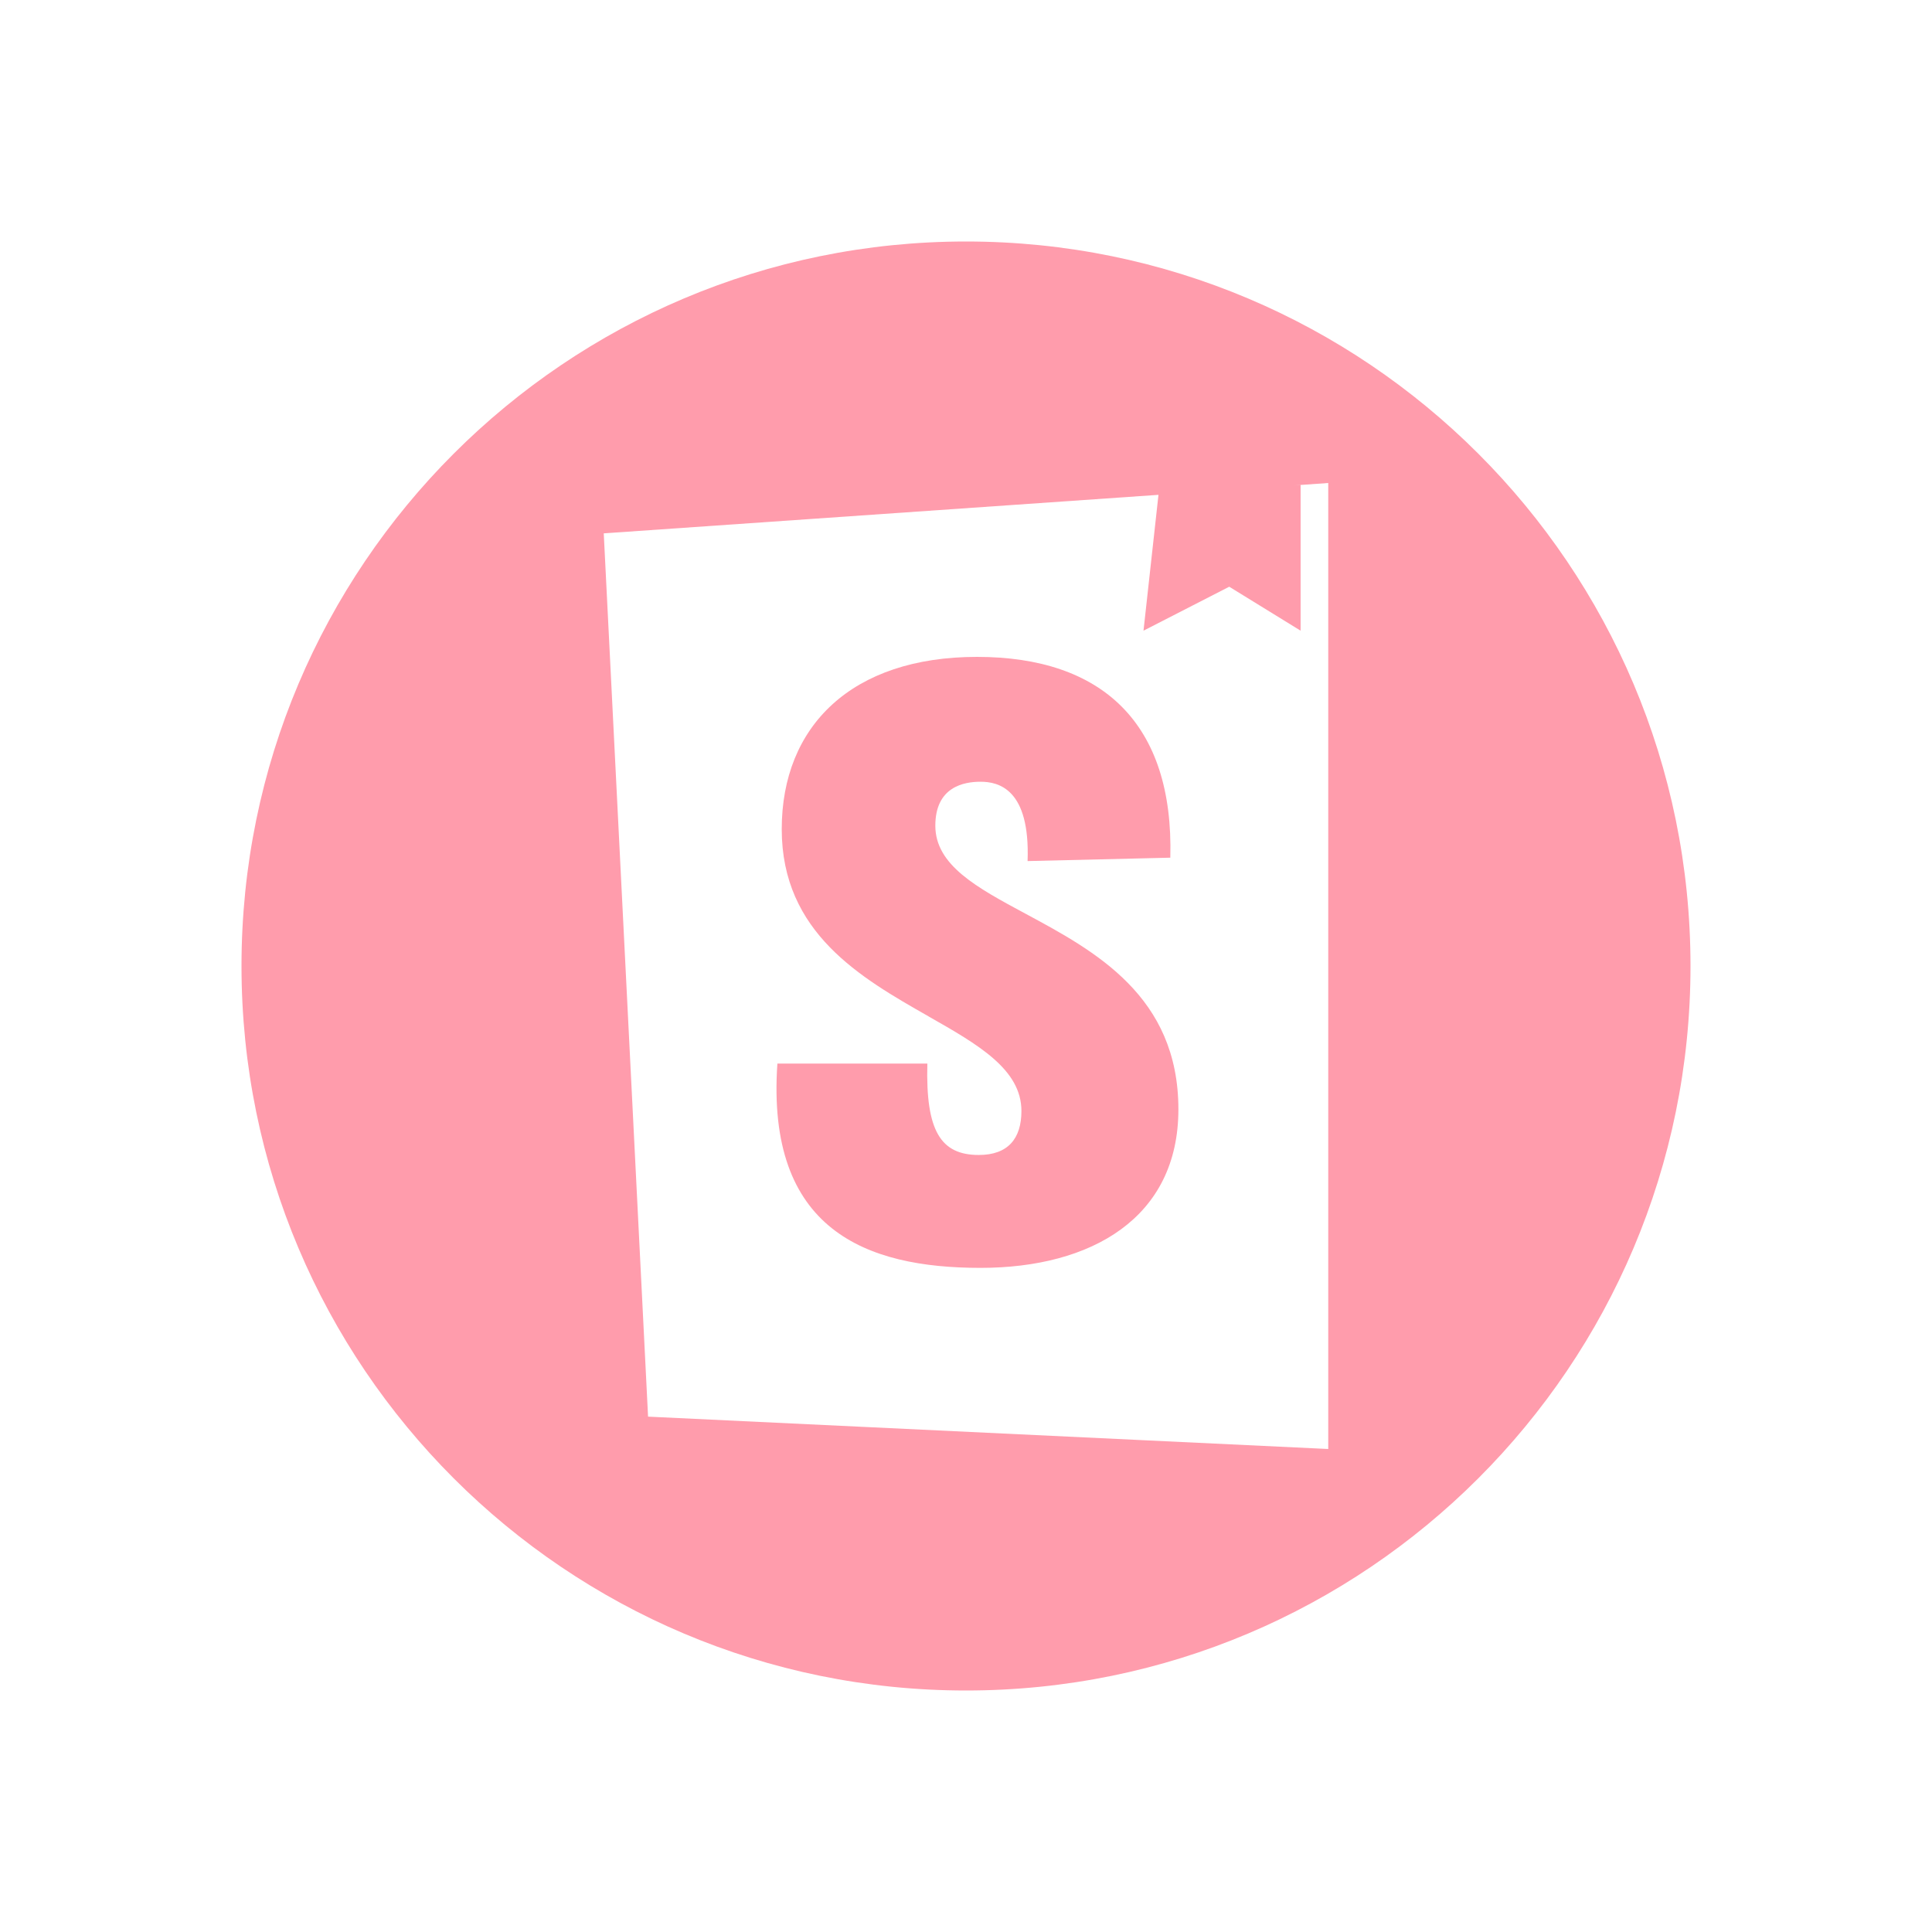 <svg width="16" height="16" viewBox="0 0 16 16" fill="none" xmlns="http://www.w3.org/2000/svg">
<path fill-rule="evenodd" clip-rule="evenodd" d="M14 8C14 11.314 11.314 14 8 14C4.686 14 2 11.314 2 8C2 4.686 4.686 2 8 2C11.314 2 14 4.686 14 8ZM5 4.417L5.367 11.732L11 12V4L10.717 4.02L10.771 4.017V5.223L10.18 4.859L9.47 5.223L9.594 4.098L5 4.417ZM9.692 7.103L8.51 7.131C8.532 6.532 8.268 6.474 8.12 6.474C7.981 6.474 7.746 6.517 7.746 6.838C7.746 7.165 8.089 7.35 8.493 7.567L8.495 7.568C9.067 7.876 9.759 8.249 9.759 9.187C9.759 10.086 9.039 10.5 8.12 10.5C7.172 10.5 6.343 10.186 6.438 8.808H7.68C7.665 9.365 7.79 9.565 8.106 9.565C8.348 9.565 8.459 9.429 8.459 9.201C8.459 8.856 8.101 8.651 7.689 8.417L7.688 8.416C7.131 8.099 6.474 7.725 6.474 6.867C6.474 6.011 7.056 5.44 8.091 5.44C9.127 5.44 9.722 5.989 9.692 7.103Z" fill="#FF9CAC"/>
</svg>
